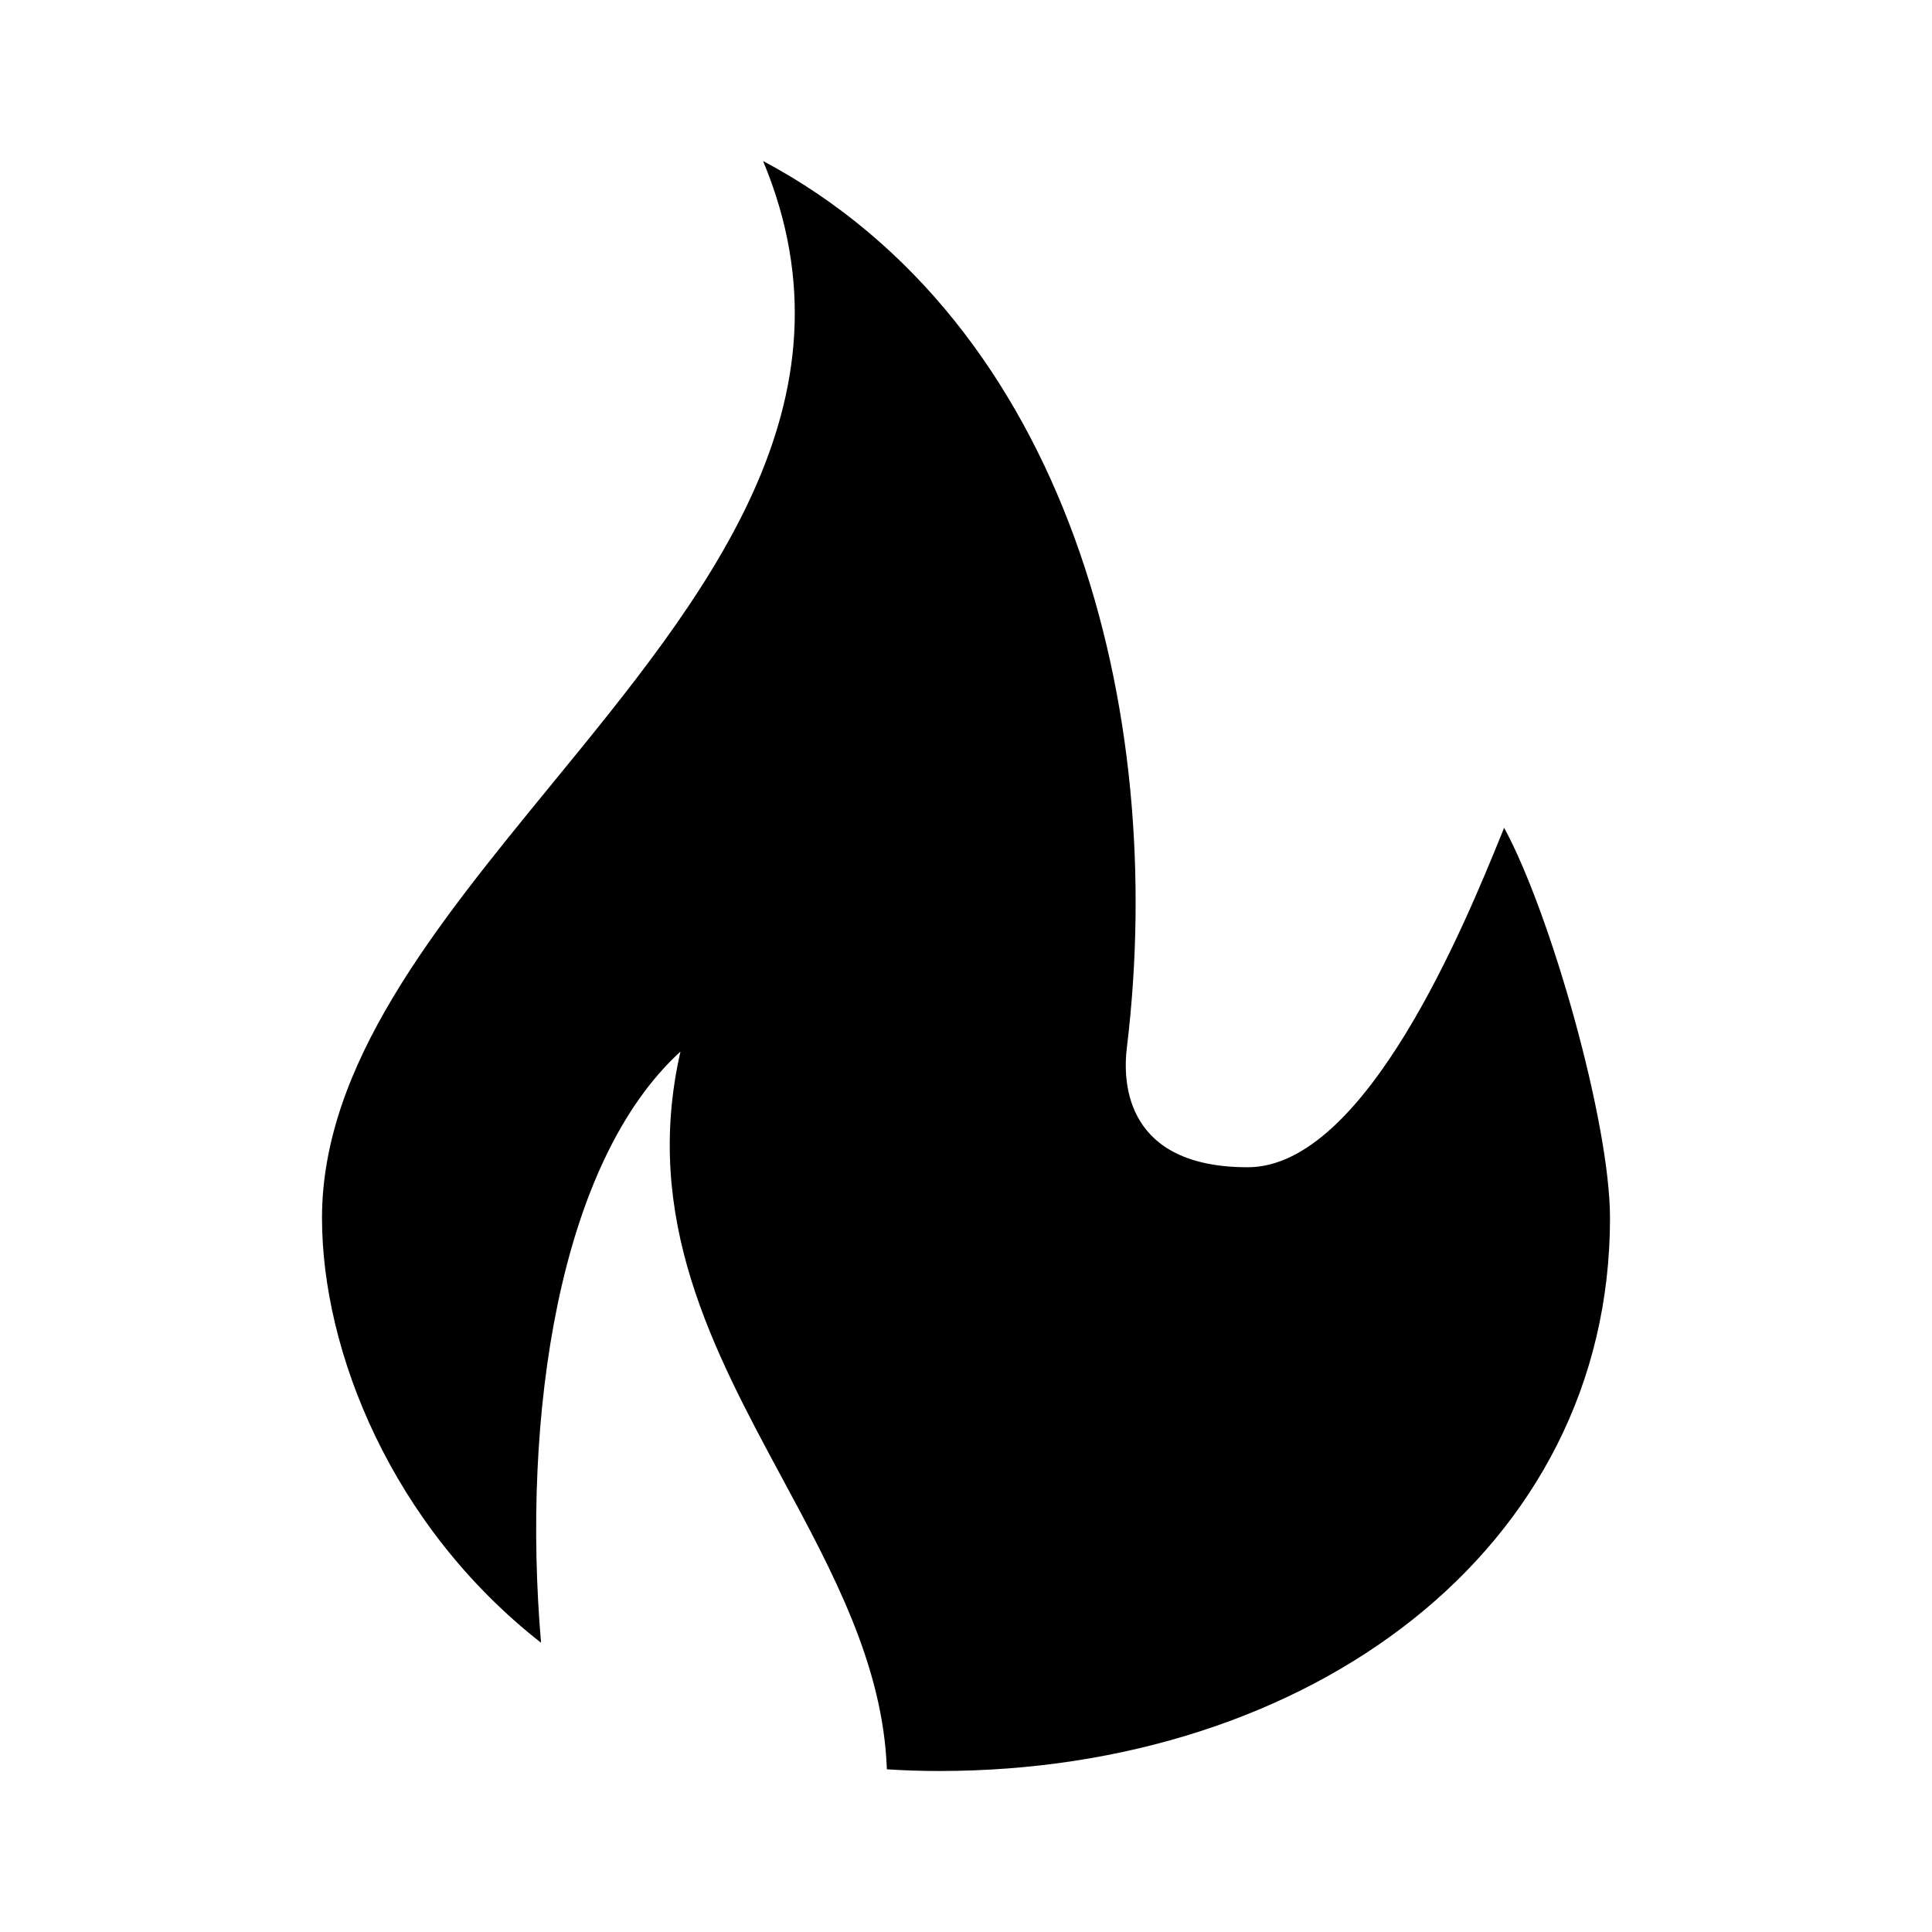 <svg width="24" height="24" viewBox="0 0 24 24" fill="currentColor" xmlns="http://www.w3.org/2000/svg">
<path d="M11.017 21.979C11.23 21.993 11.448 22 11.671 22C16.252 22 20 19.263 20 15.131C20.001 13.943 19.262 11.345 18.685 10.283C18.677 10.303 18.668 10.324 18.66 10.345C18.207 11.458 16.971 14.5 15.5 14.5C14 14.5 13.938 13.478 14 13C14.504 8.814 13.271 4.02 9.479 2C10.733 5.004 8.761 7.413 6.842 9.756C5.406 11.511 4 13.229 4 15.131C4 16.782 4.861 18.951 6.721 20.407C6.481 17.602 6.933 14.451 8.453 13.063C7.979 15.14 8.859 16.771 9.714 18.358C10.349 19.535 10.971 20.687 11.017 21.979Z" fill="currentColor"/>
</svg>
